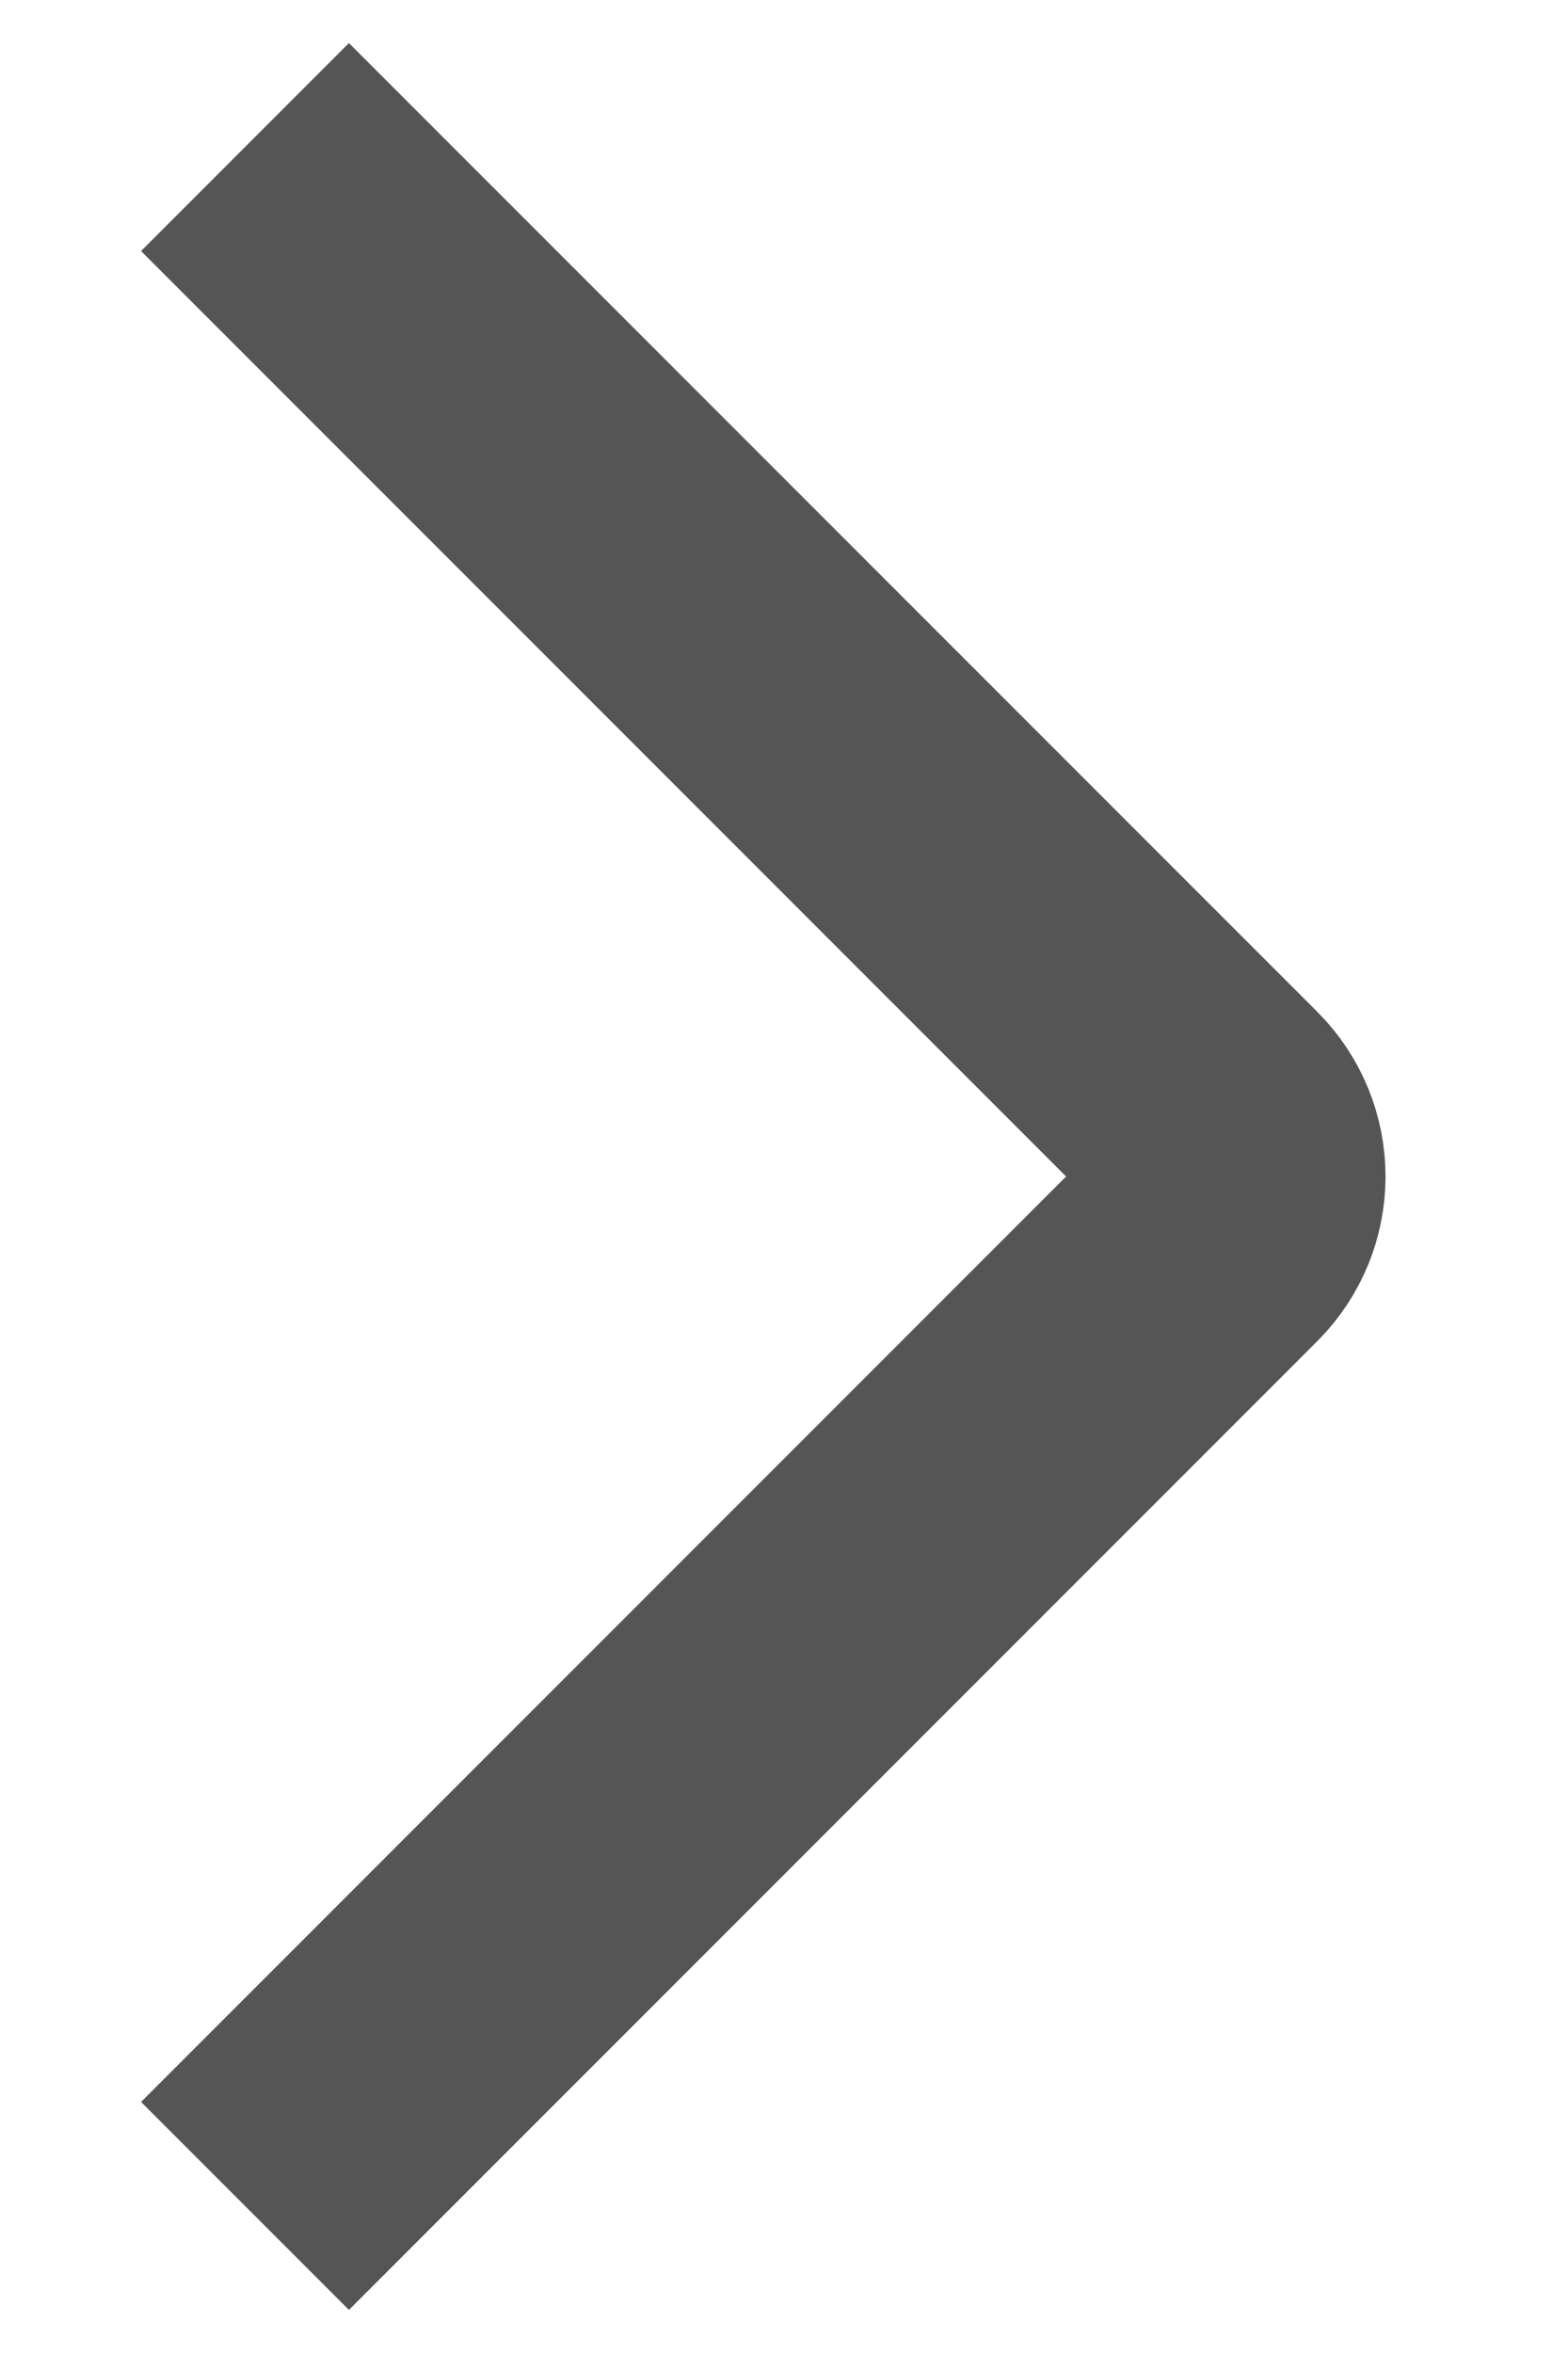 <svg width="8" height="12" viewBox="0 0 8 12" fill="none" xmlns="http://www.w3.org/2000/svg">
<path d="M1.25 0.75L6.194 5.694C6.274 5.776 6.319 5.885 6.319 6C6.319 6.115 6.274 6.224 6.194 6.306L1.25 11.25" stroke="#555555" stroke-width="1.5"/>
</svg>
